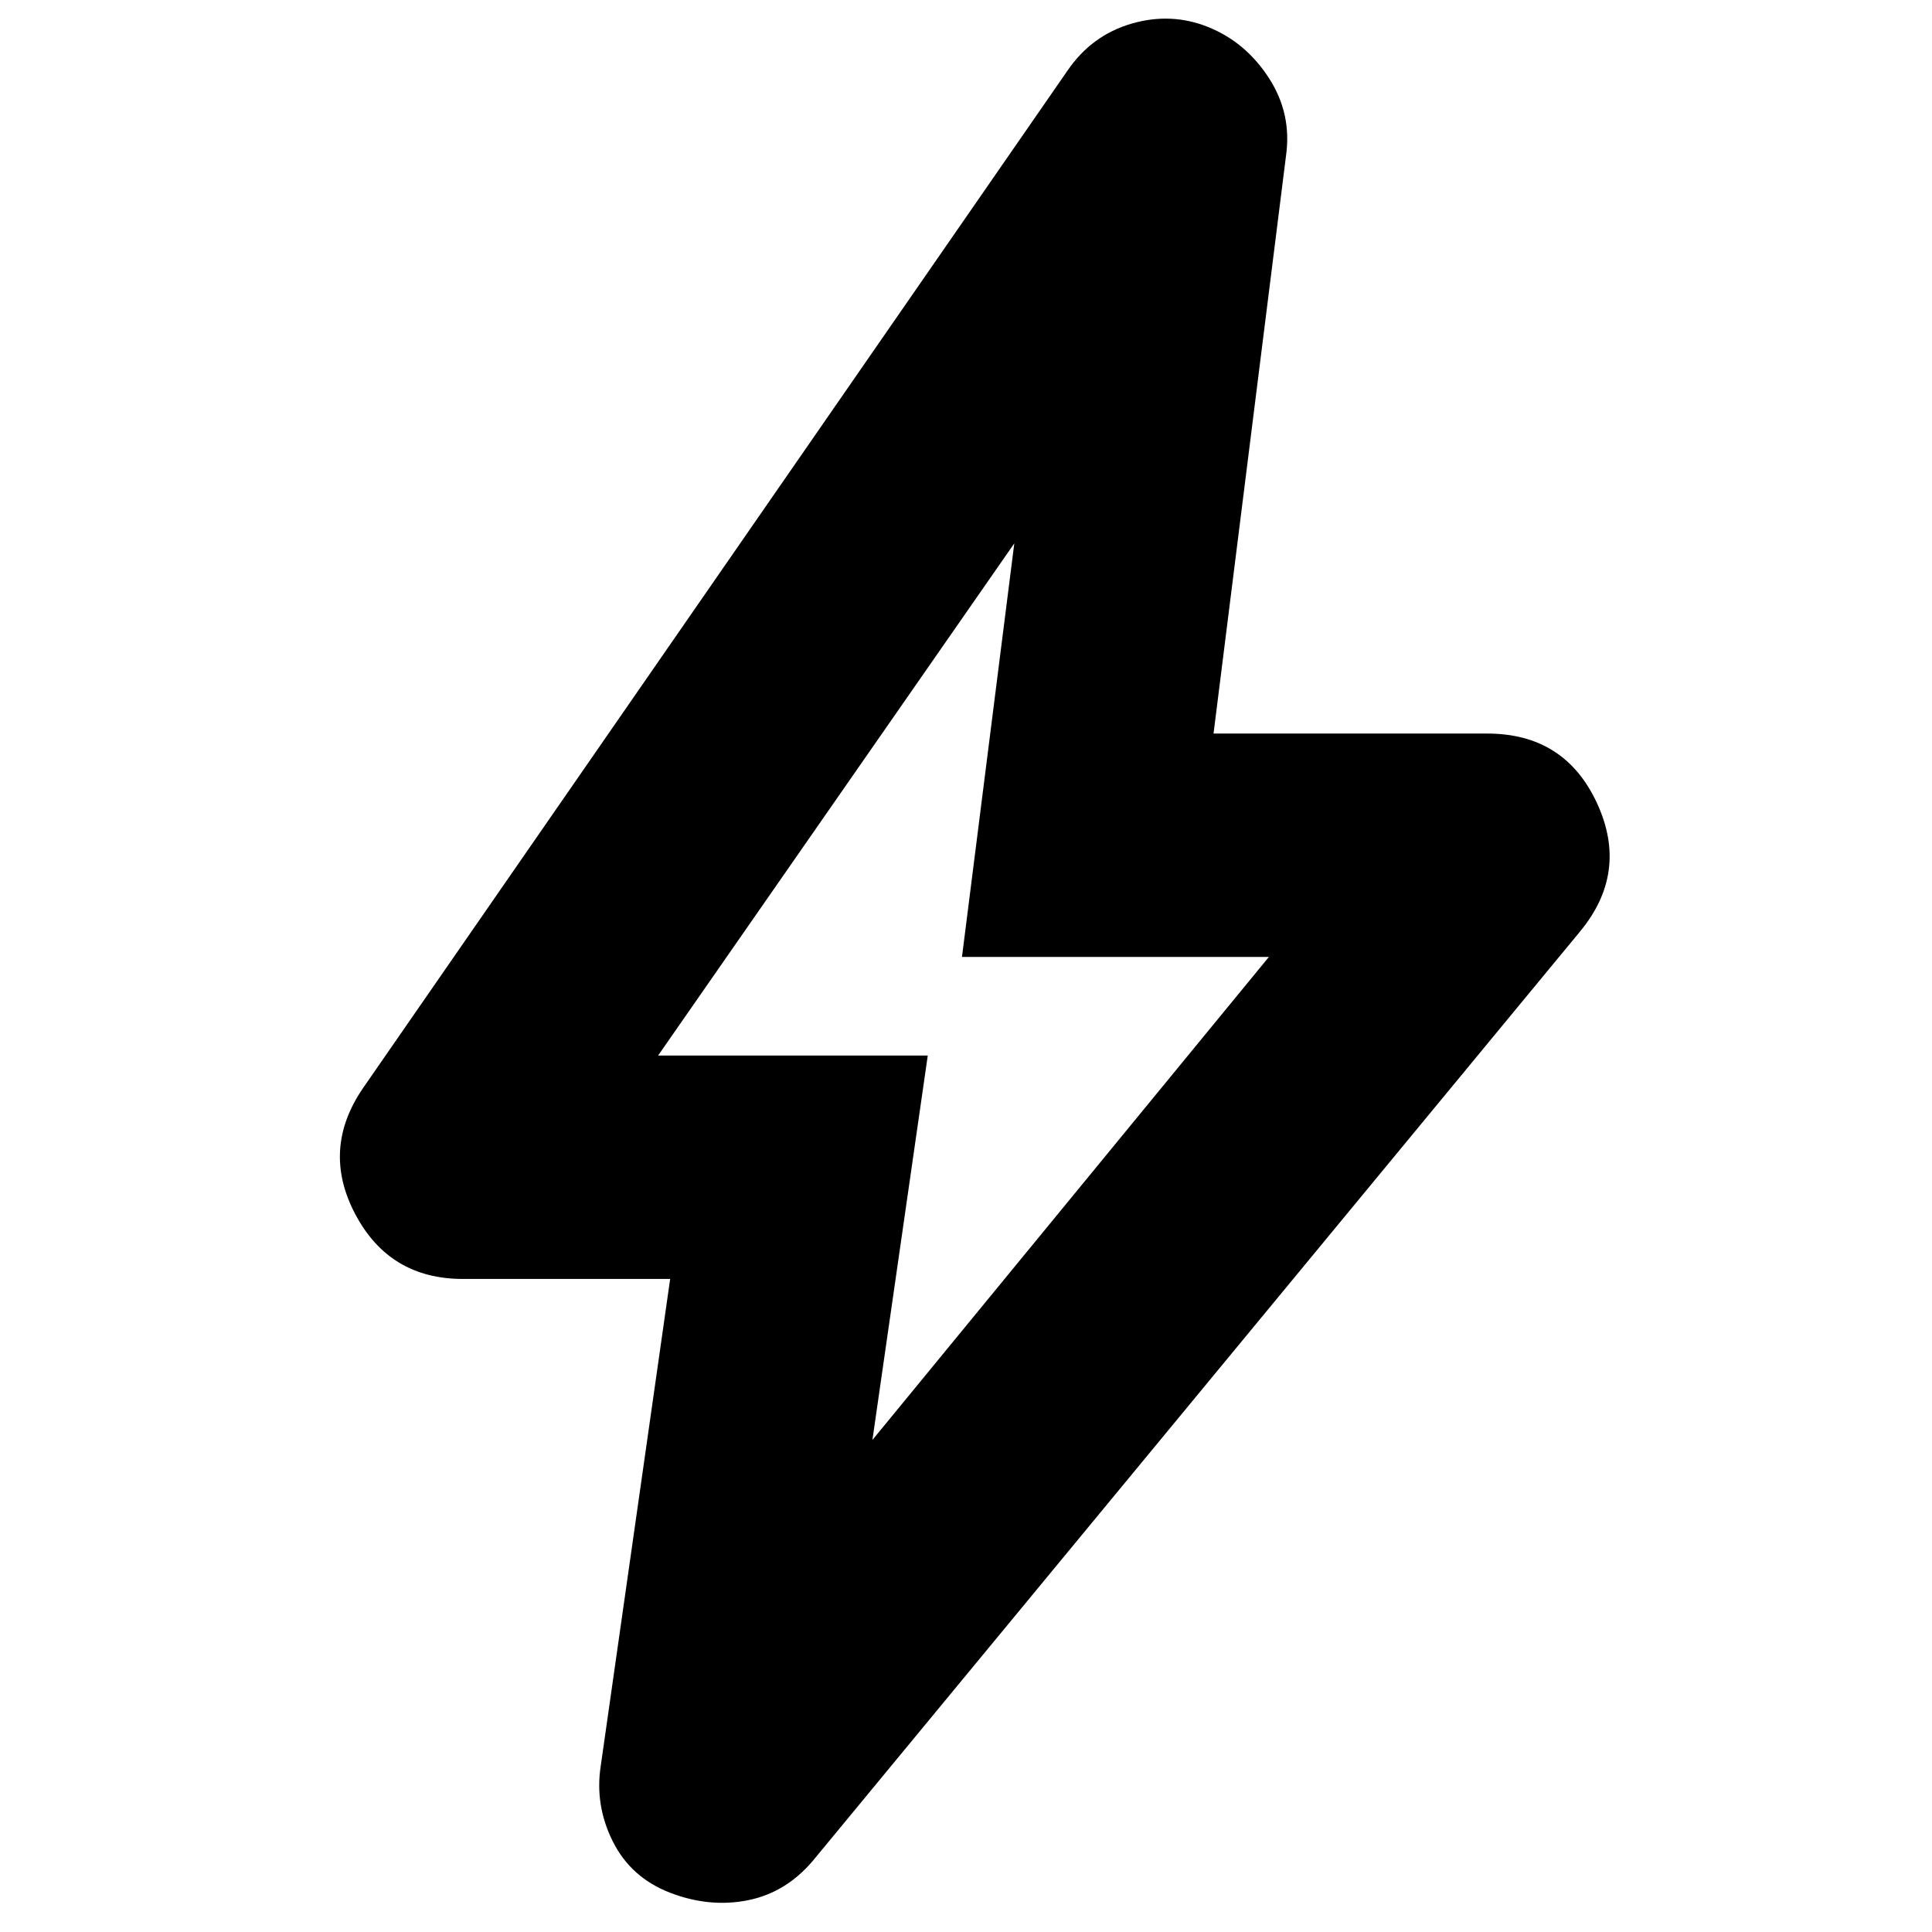 <svg xmlns="http://www.w3.org/2000/svg" height="24" viewBox="0 -960 960 960" width="24"><path d="m433.5-244.5 197-240H478L504-690 327-435.5h134l-27.5 191Zm-100.5-80H230q-36.5 0-53.5-32.25t4-62.75l350-505.5q12-17.5 31.75-23.25t38.25 1.75q18.5 7.5 30 25.25t8.5 38.75l-36 287h136q38.5 0 54.5 34.5t-8.5 64L404-35.5q-13.5 16-32.5 19.75T333-19.5Q313.5-27 304.5-45t-6-37.5l34.5-242Zm145.5-142Z"/></svg>